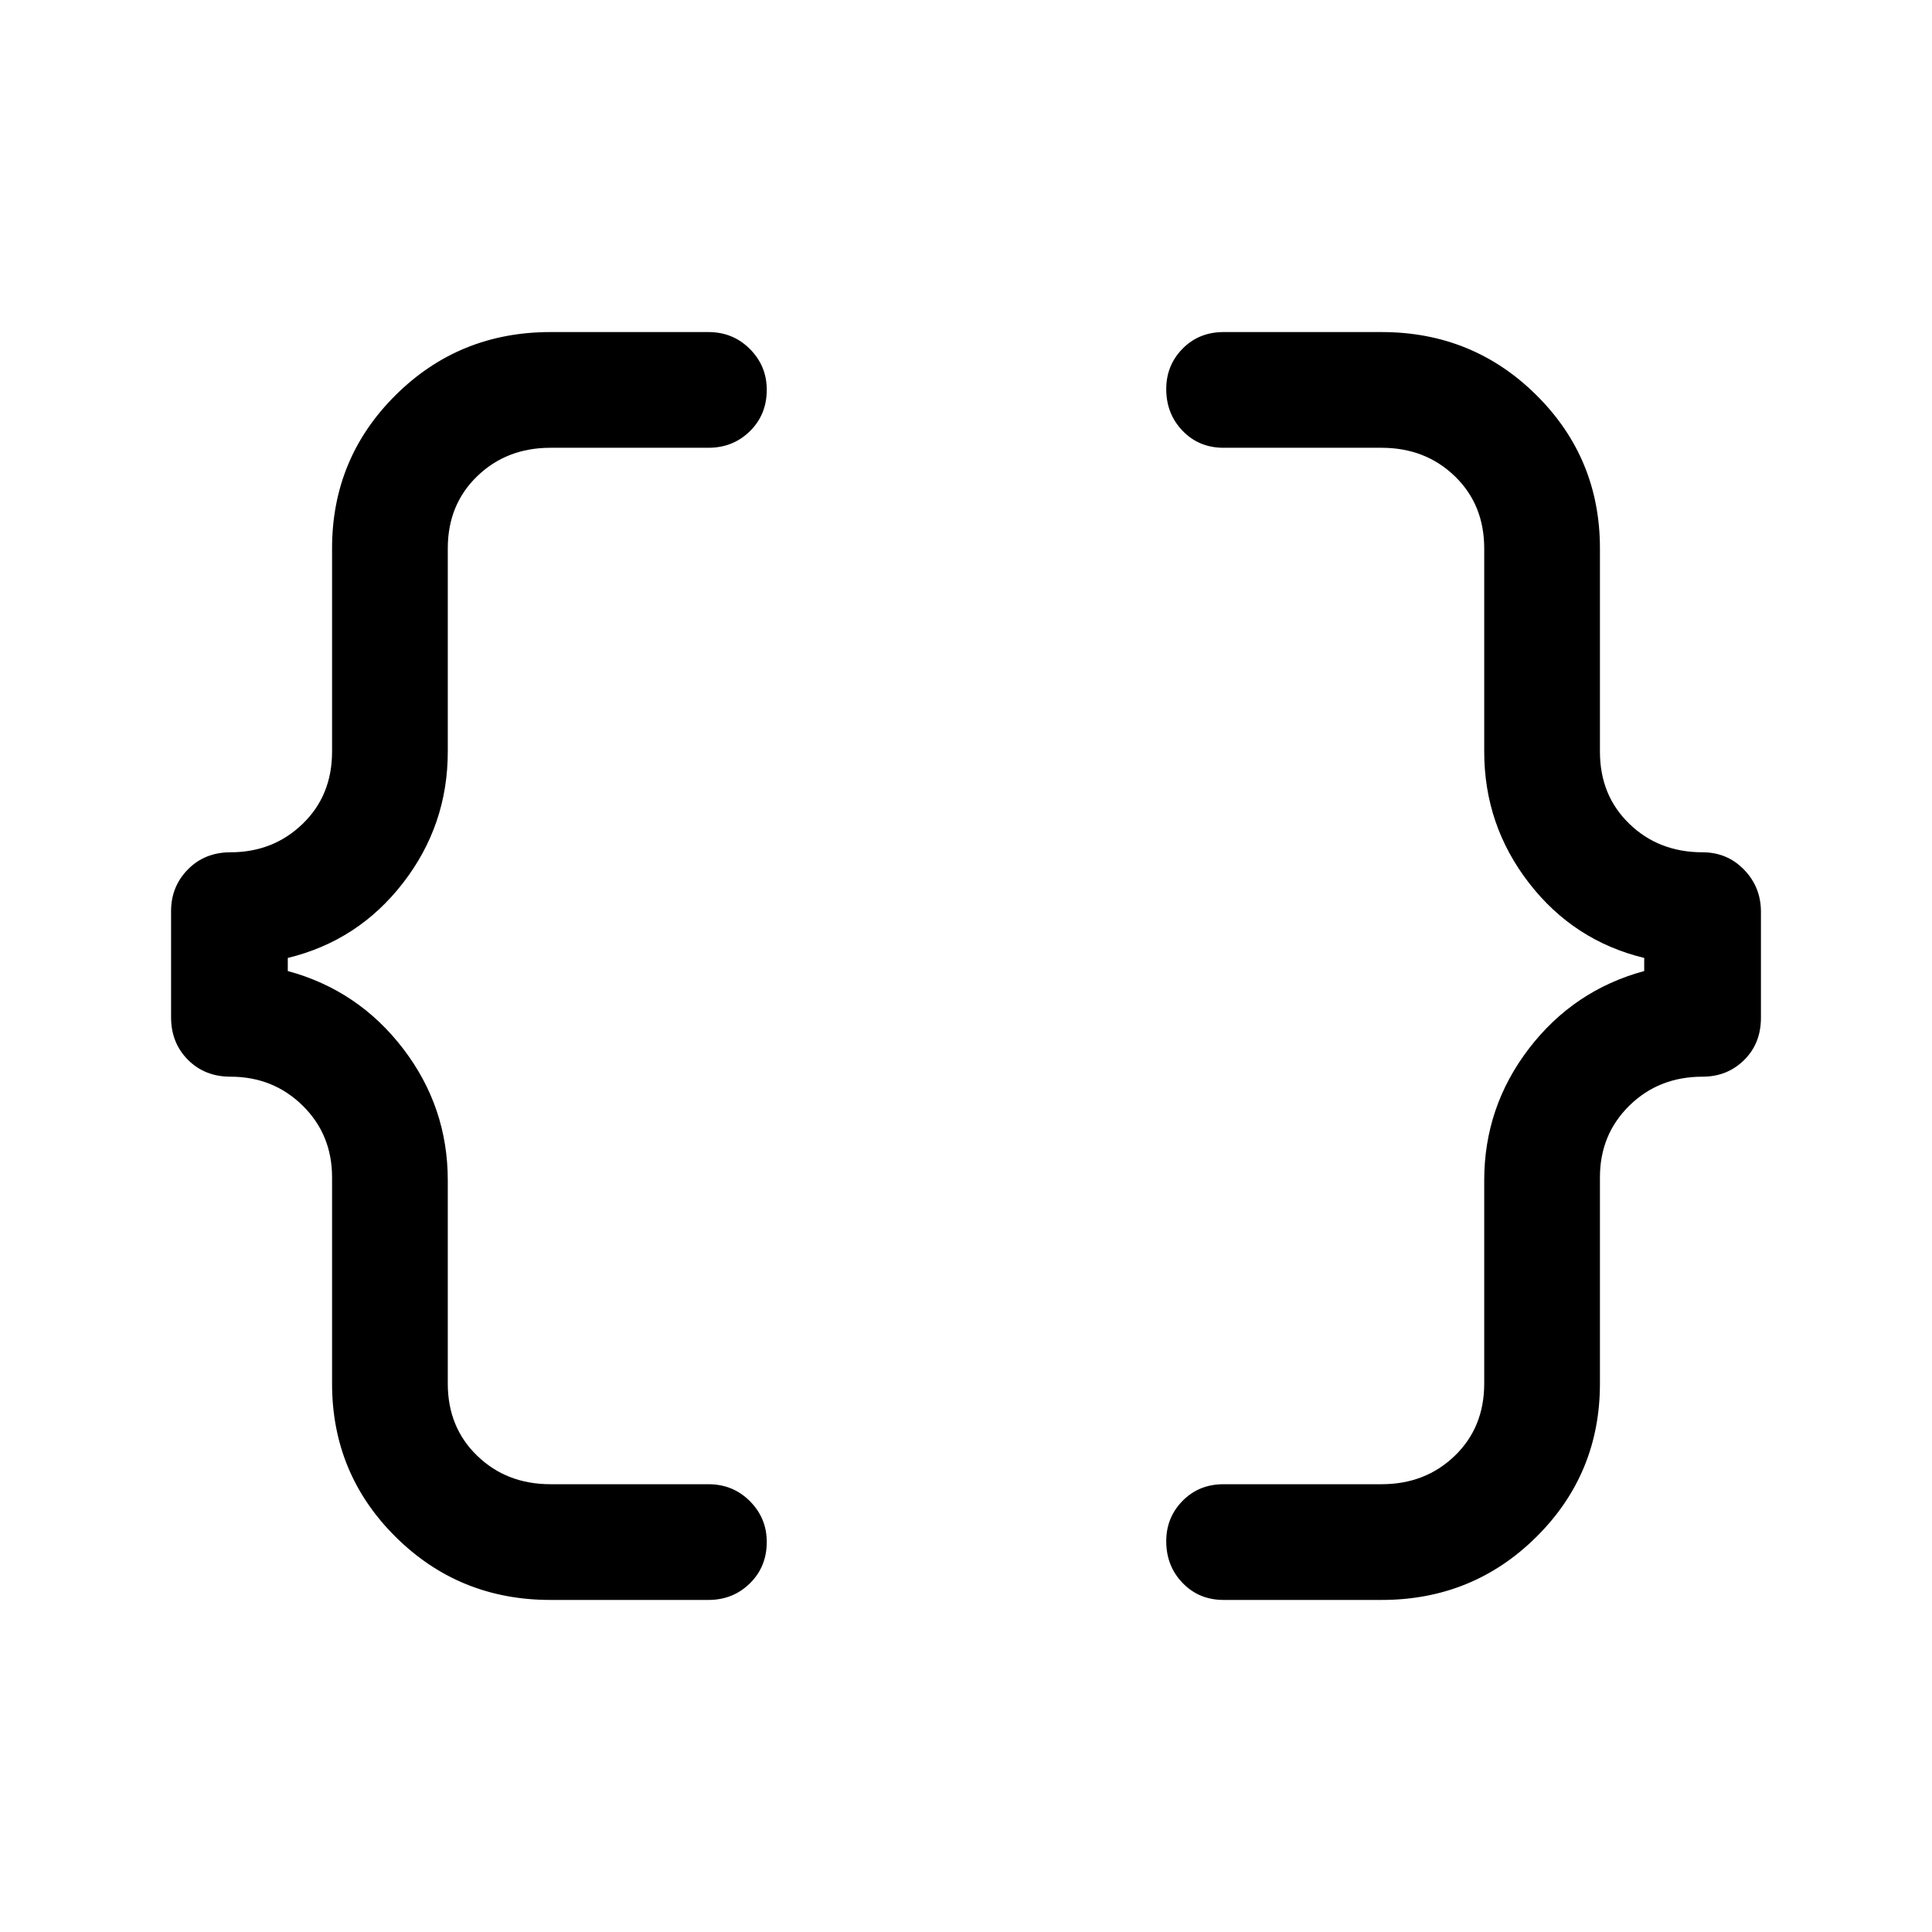 <svg xmlns="http://www.w3.org/2000/svg" height="48" viewBox="0 -960 960 960" width="48"><path d="M608-165q-12.25 0-20.37-8.43-8.13-8.42-8.13-20.75 0-11.82 8.13-20.07 8.12-8.25 20.37-8.25h78.5q21.75 0 36.38-14.13 14.62-14.12 14.62-35.87v-101q0-36.5 22.25-65.5T817-477.5v-6.5q-35-8.5-57.25-37.25T737.5-586.5v-101q0-21.75-14.62-35.88-14.63-14.12-36.38-14.12H608q-12.25 0-20.37-8.43-8.13-8.42-8.13-20.75 0-11.82 8.13-20.07Q595.75-795 608-795h78.5q45.33 0 76.92 31.33Q795-732.33 795-687.5v101q0 21.75 14.63 35.87Q824.25-536.5 846-536.5q12.25 0 20.63 8.65 8.37 8.64 8.37 20.92v52.65q0 12.78-8.37 21.03Q858.25-425 846-425q-21.75 0-36.37 14.37Q795-396.25 795-375v102.5q0 44.83-31.58 76.17Q731.83-165 686.5-165H608Zm-334.5 0q-45.33 0-76.92-31.33Q165-227.67 165-272.5V-375q0-21.25-14.62-35.63Q135.75-425 114.5-425q-12.75 0-21.12-8.4Q85-441.79 85-454.57v-52.65q0-12.28 8.38-20.78 8.37-8.5 21.12-8.5 21.25 0 35.88-14.13Q165-564.75 165-586.5v-101q0-44.83 31.58-76.17Q228.17-795 273.5-795H352q12.25 0 20.63 8.43 8.37 8.42 8.37 20.25 0 12.32-8.37 20.57-8.38 8.25-20.63 8.25h-78.5q-21.75 0-36.37 14.12-14.63 14.13-14.63 35.88v101q0 36.5-22.25 65.25T143-484v6.5q35 9.5 57.25 38.5t22.25 65.5v101q0 21.75 14.63 35.87 14.62 14.13 36.37 14.13H352q12.25 0 20.63 8.43 8.37 8.42 8.37 20.25 0 12.32-8.37 20.57Q364.25-165 352-165h-78.5Z"/></svg>